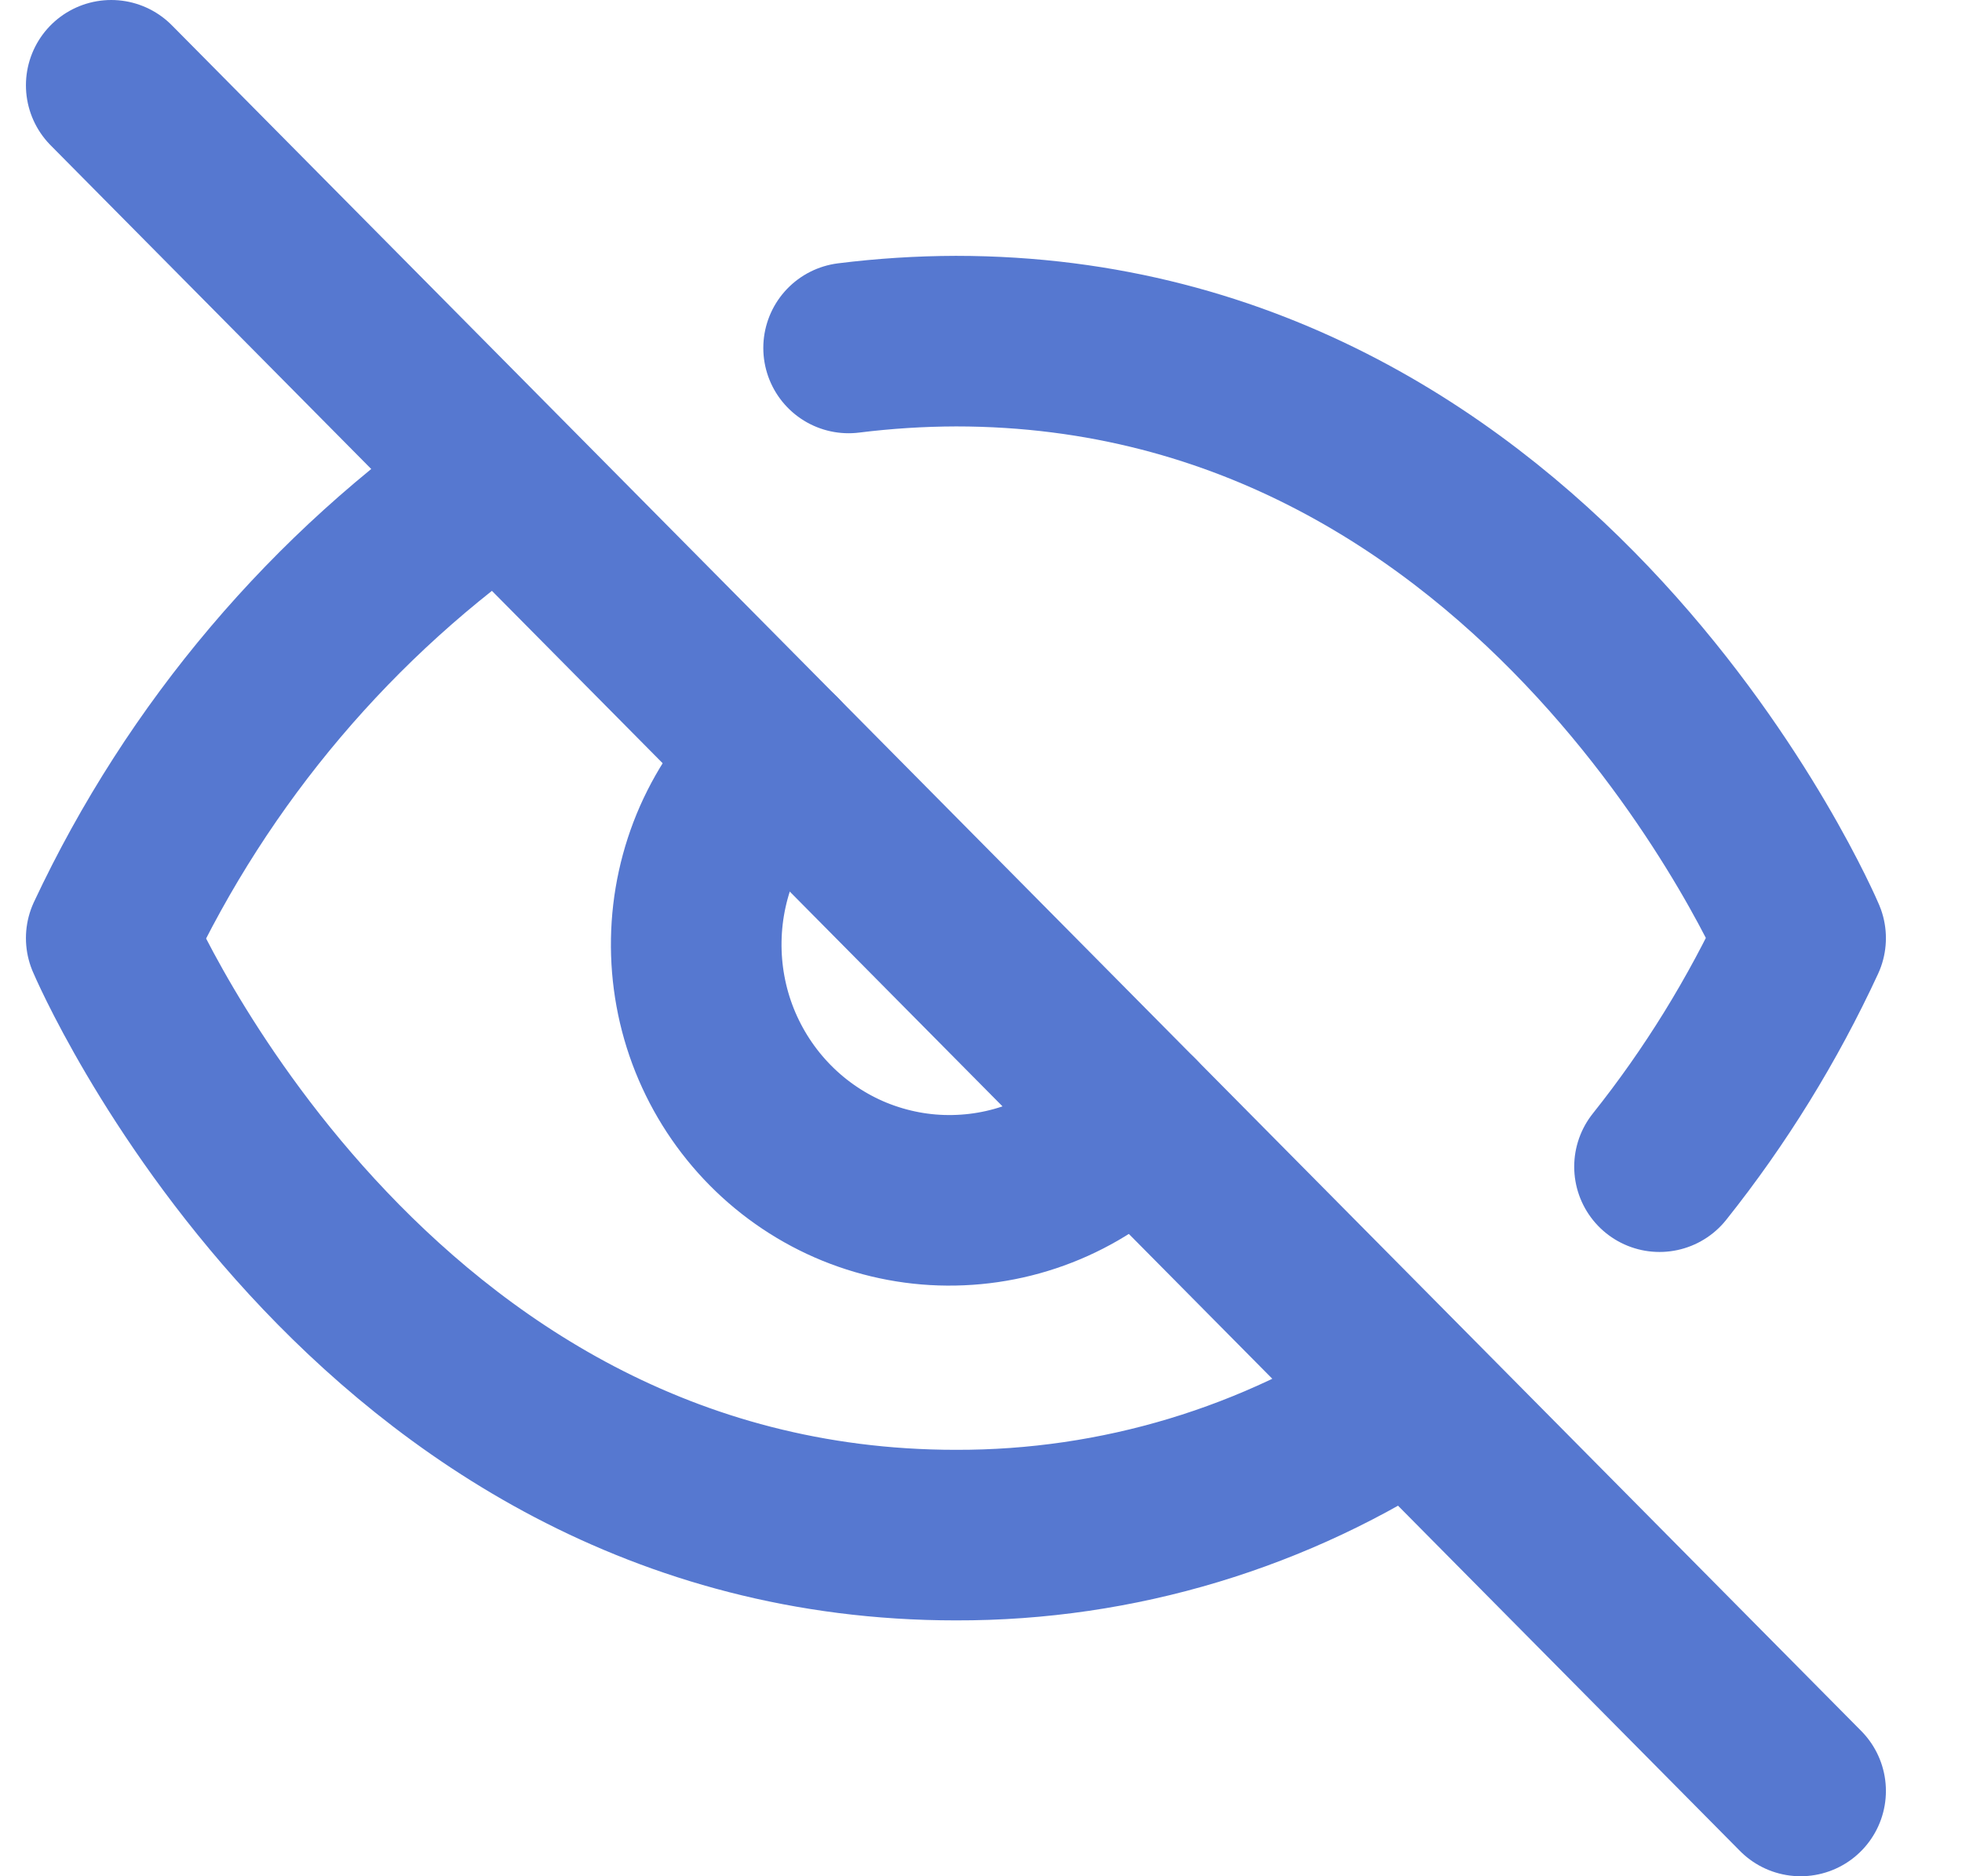 <svg width="23" height="22" viewBox="0 0 23 22" fill="none" xmlns="http://www.w3.org/2000/svg">
<g id="Group">
<path id="Vector" d="M9.107 8.88C8.815 9.155 8.581 9.486 8.418 9.854C8.256 10.222 8.169 10.619 8.162 11.022C8.155 11.425 8.228 11.825 8.377 12.198C8.527 12.572 8.749 12.911 9.031 13.196C9.313 13.481 9.649 13.706 10.019 13.857C10.389 14.007 10.785 14.082 11.184 14.074C11.583 14.067 11.976 13.979 12.341 13.815C12.705 13.651 13.033 13.415 13.305 13.12M9.948 4.08C10.366 4.028 10.785 4.001 11.206 4C18.137 4 21.108 11 21.108 11C20.665 11.957 20.11 12.857 19.454 13.68" stroke="#5678D0" stroke-width="2" stroke-linecap="round" stroke-linejoin="round"/>
<path id="Vector_2" d="M5.869 5.61C3.9 6.965 2.324 8.825 1.304 11C1.304 11 4.275 18 11.206 18C13.103 18.005 14.96 17.445 16.543 16.39M1.304 1L21.108 21" stroke="#5678D0" stroke-width="2" stroke-linecap="round" stroke-linejoin="round"/>
</g>
</svg>
